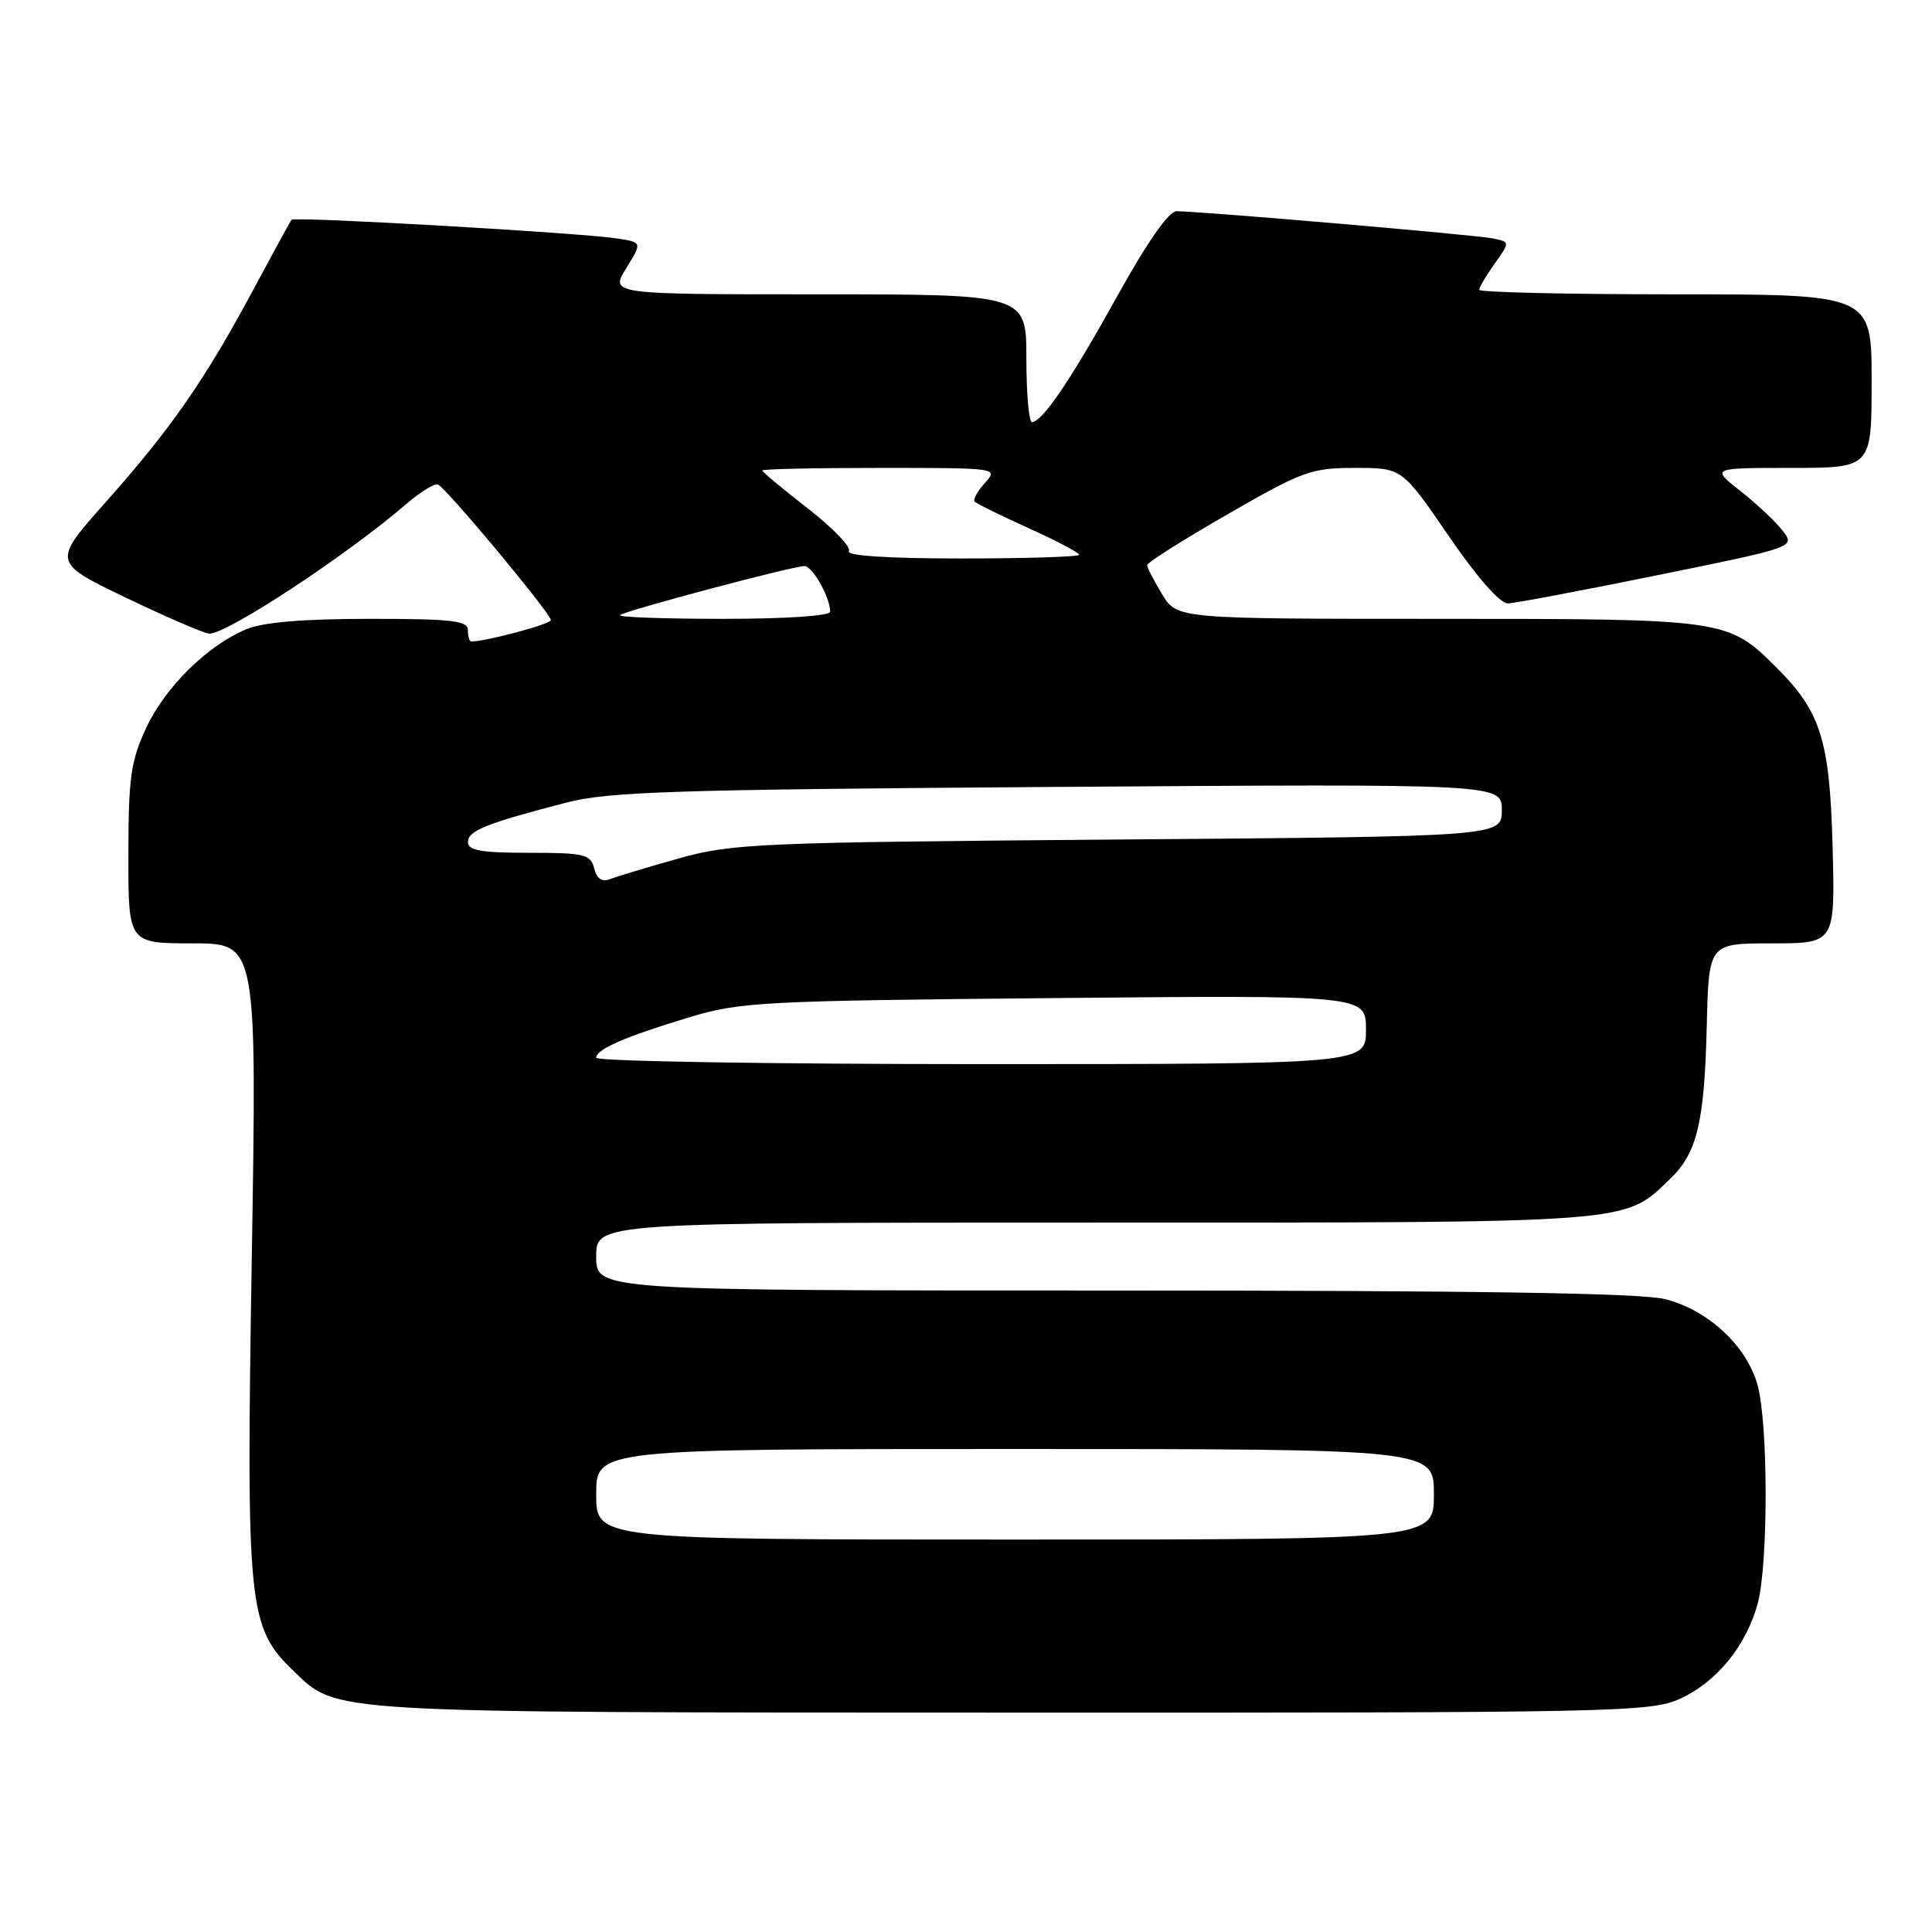 <?xml version="1.0" encoding="UTF-8" standalone="no"?>
<!DOCTYPE svg PUBLIC "-//W3C//DTD SVG 1.1//EN" "http://www.w3.org/Graphics/SVG/1.1/DTD/svg11.dtd" >
<svg xmlns="http://www.w3.org/2000/svg" xmlns:xlink="http://www.w3.org/1999/xlink" version="1.1" viewBox="0 0 256 256">
 <g >
 <path fill="currentColor"
d=" M 222.62 225.09 C 227.45 222.89 231.37 218.10 232.90 212.50 C 234.31 207.31 234.31 188.64 232.88 183.51 C 231.44 178.33 226.32 173.57 220.63 172.14 C 217.47 171.34 195.47 171.00 147.56 171.00 C 79.00 171.00 79.00 171.00 79.00 166.50 C 79.00 162.00 79.00 162.00 145.03 162.00 C 217.08 162.00 215.10 162.15 221.27 156.24 C 224.89 152.78 225.85 148.76 226.16 135.75 C 226.43 125.00 226.43 125.00 234.79 125.00 C 243.16 125.00 243.16 125.00 242.83 112.25 C 242.46 98.14 241.29 94.36 235.47 88.53 C 228.95 82.02 228.82 82.00 190.58 82.00 C 155.97 82.00 155.97 82.00 153.99 78.75 C 152.90 76.96 152.01 75.22 152.00 74.89 C 152.00 74.55 156.80 71.51 162.67 68.14 C 172.60 62.42 173.76 62.00 179.56 62.00 C 185.78 62.00 185.78 62.00 191.95 71.00 C 195.72 76.51 198.77 79.98 199.80 79.95 C 200.74 79.93 209.69 78.24 219.70 76.20 C 237.89 72.50 237.89 72.50 236.20 70.31 C 235.26 69.10 232.75 66.74 230.61 65.06 C 226.72 62.00 226.72 62.00 237.36 62.00 C 248.00 62.00 248.00 62.00 248.00 50.50 C 248.00 39.00 248.00 39.00 222.00 39.00 C 207.70 39.00 196.00 38.73 196.00 38.40 C 196.00 38.08 196.92 36.52 198.05 34.94 C 200.09 32.06 200.09 32.06 197.80 31.59 C 195.50 31.12 158.93 27.98 155.88 27.99 C 154.87 28.00 151.99 32.11 148.11 39.12 C 141.96 50.22 138.17 55.84 136.75 55.94 C 136.34 55.98 136.00 52.17 136.00 47.50 C 136.00 39.00 136.00 39.00 108.42 39.00 C 80.84 39.00 80.84 39.00 82.97 35.55 C 85.10 32.11 85.10 32.11 81.80 31.60 C 76.99 30.85 38.98 28.67 38.63 29.12 C 38.46 29.33 36.16 33.55 33.50 38.50 C 27.14 50.36 22.65 56.82 14.04 66.50 C 6.92 74.50 6.92 74.50 16.71 79.21 C 22.09 81.79 27.06 83.93 27.73 83.96 C 30.05 84.04 45.98 73.56 53.84 66.78 C 55.68 65.19 57.56 64.03 58.02 64.20 C 59.07 64.58 72.98 81.27 72.99 82.17 C 73.00 82.69 64.42 85.00 62.45 85.00 C 62.20 85.00 62.00 84.33 62.00 83.50 C 62.00 82.24 59.89 82.00 48.97 82.00 C 40.17 82.00 34.87 82.45 32.65 83.37 C 27.46 85.54 21.89 91.04 19.35 96.49 C 17.33 100.84 17.02 103.05 17.01 113.25 C 17.00 125.00 17.00 125.00 25.52 125.00 C 34.04 125.00 34.04 125.00 33.36 166.77 C 32.61 213.06 32.87 215.63 38.91 221.42 C 44.79 227.05 42.36 226.91 134.00 226.93 C 214.42 226.96 218.70 226.87 222.62 225.09 Z  M 79.00 198.00 C 79.00 192.00 79.00 192.00 134.50 192.00 C 190.00 192.00 190.00 192.00 190.00 198.00 C 190.00 204.00 190.00 204.00 134.50 204.00 C 79.00 204.00 79.00 204.00 79.00 198.00 Z  M 79.00 140.16 C 79.00 139.03 82.79 137.38 91.35 134.79 C 98.07 132.76 100.97 132.61 139.75 132.25 C 181.00 131.86 181.00 131.86 181.00 136.43 C 181.00 141.00 181.00 141.00 130.00 141.00 C 101.95 141.00 79.00 140.62 79.00 140.16 Z  M 78.73 115.06 C 78.24 113.19 77.42 113.00 70.09 113.00 C 63.76 113.00 62.00 112.69 62.00 111.58 C 62.00 110.08 64.38 109.12 75.00 106.36 C 80.65 104.89 89.20 104.62 140.25 104.27 C 199.00 103.86 199.00 103.86 199.00 107.35 C 199.00 110.84 199.00 110.84 148.25 111.24 C 100.48 111.62 97.06 111.76 90.00 113.73 C 85.88 114.89 81.77 116.12 80.88 116.47 C 79.77 116.91 79.09 116.47 78.73 115.06 Z  M 82.16 81.51 C 82.73 80.94 104.98 75.02 106.59 75.01 C 107.65 75.00 110.00 79.15 110.00 81.05 C 110.00 81.61 104.14 82.00 95.83 82.00 C 88.04 82.00 81.89 81.78 82.16 81.51 Z  M 112.48 73.03 C 112.81 72.50 110.36 69.95 107.04 67.37 C 103.72 64.79 101.00 62.53 101.00 62.34 C 101.00 62.15 108.04 62.00 116.65 62.00 C 132.26 62.00 132.30 62.01 130.49 64.01 C 129.50 65.11 128.89 66.22 129.15 66.48 C 129.41 66.74 132.63 68.32 136.31 69.99 C 139.99 71.65 143.00 73.24 143.00 73.51 C 143.00 73.78 136.00 74.00 127.44 74.00 C 117.65 74.00 112.10 73.64 112.48 73.03 Z "/>
</g>
</svg>